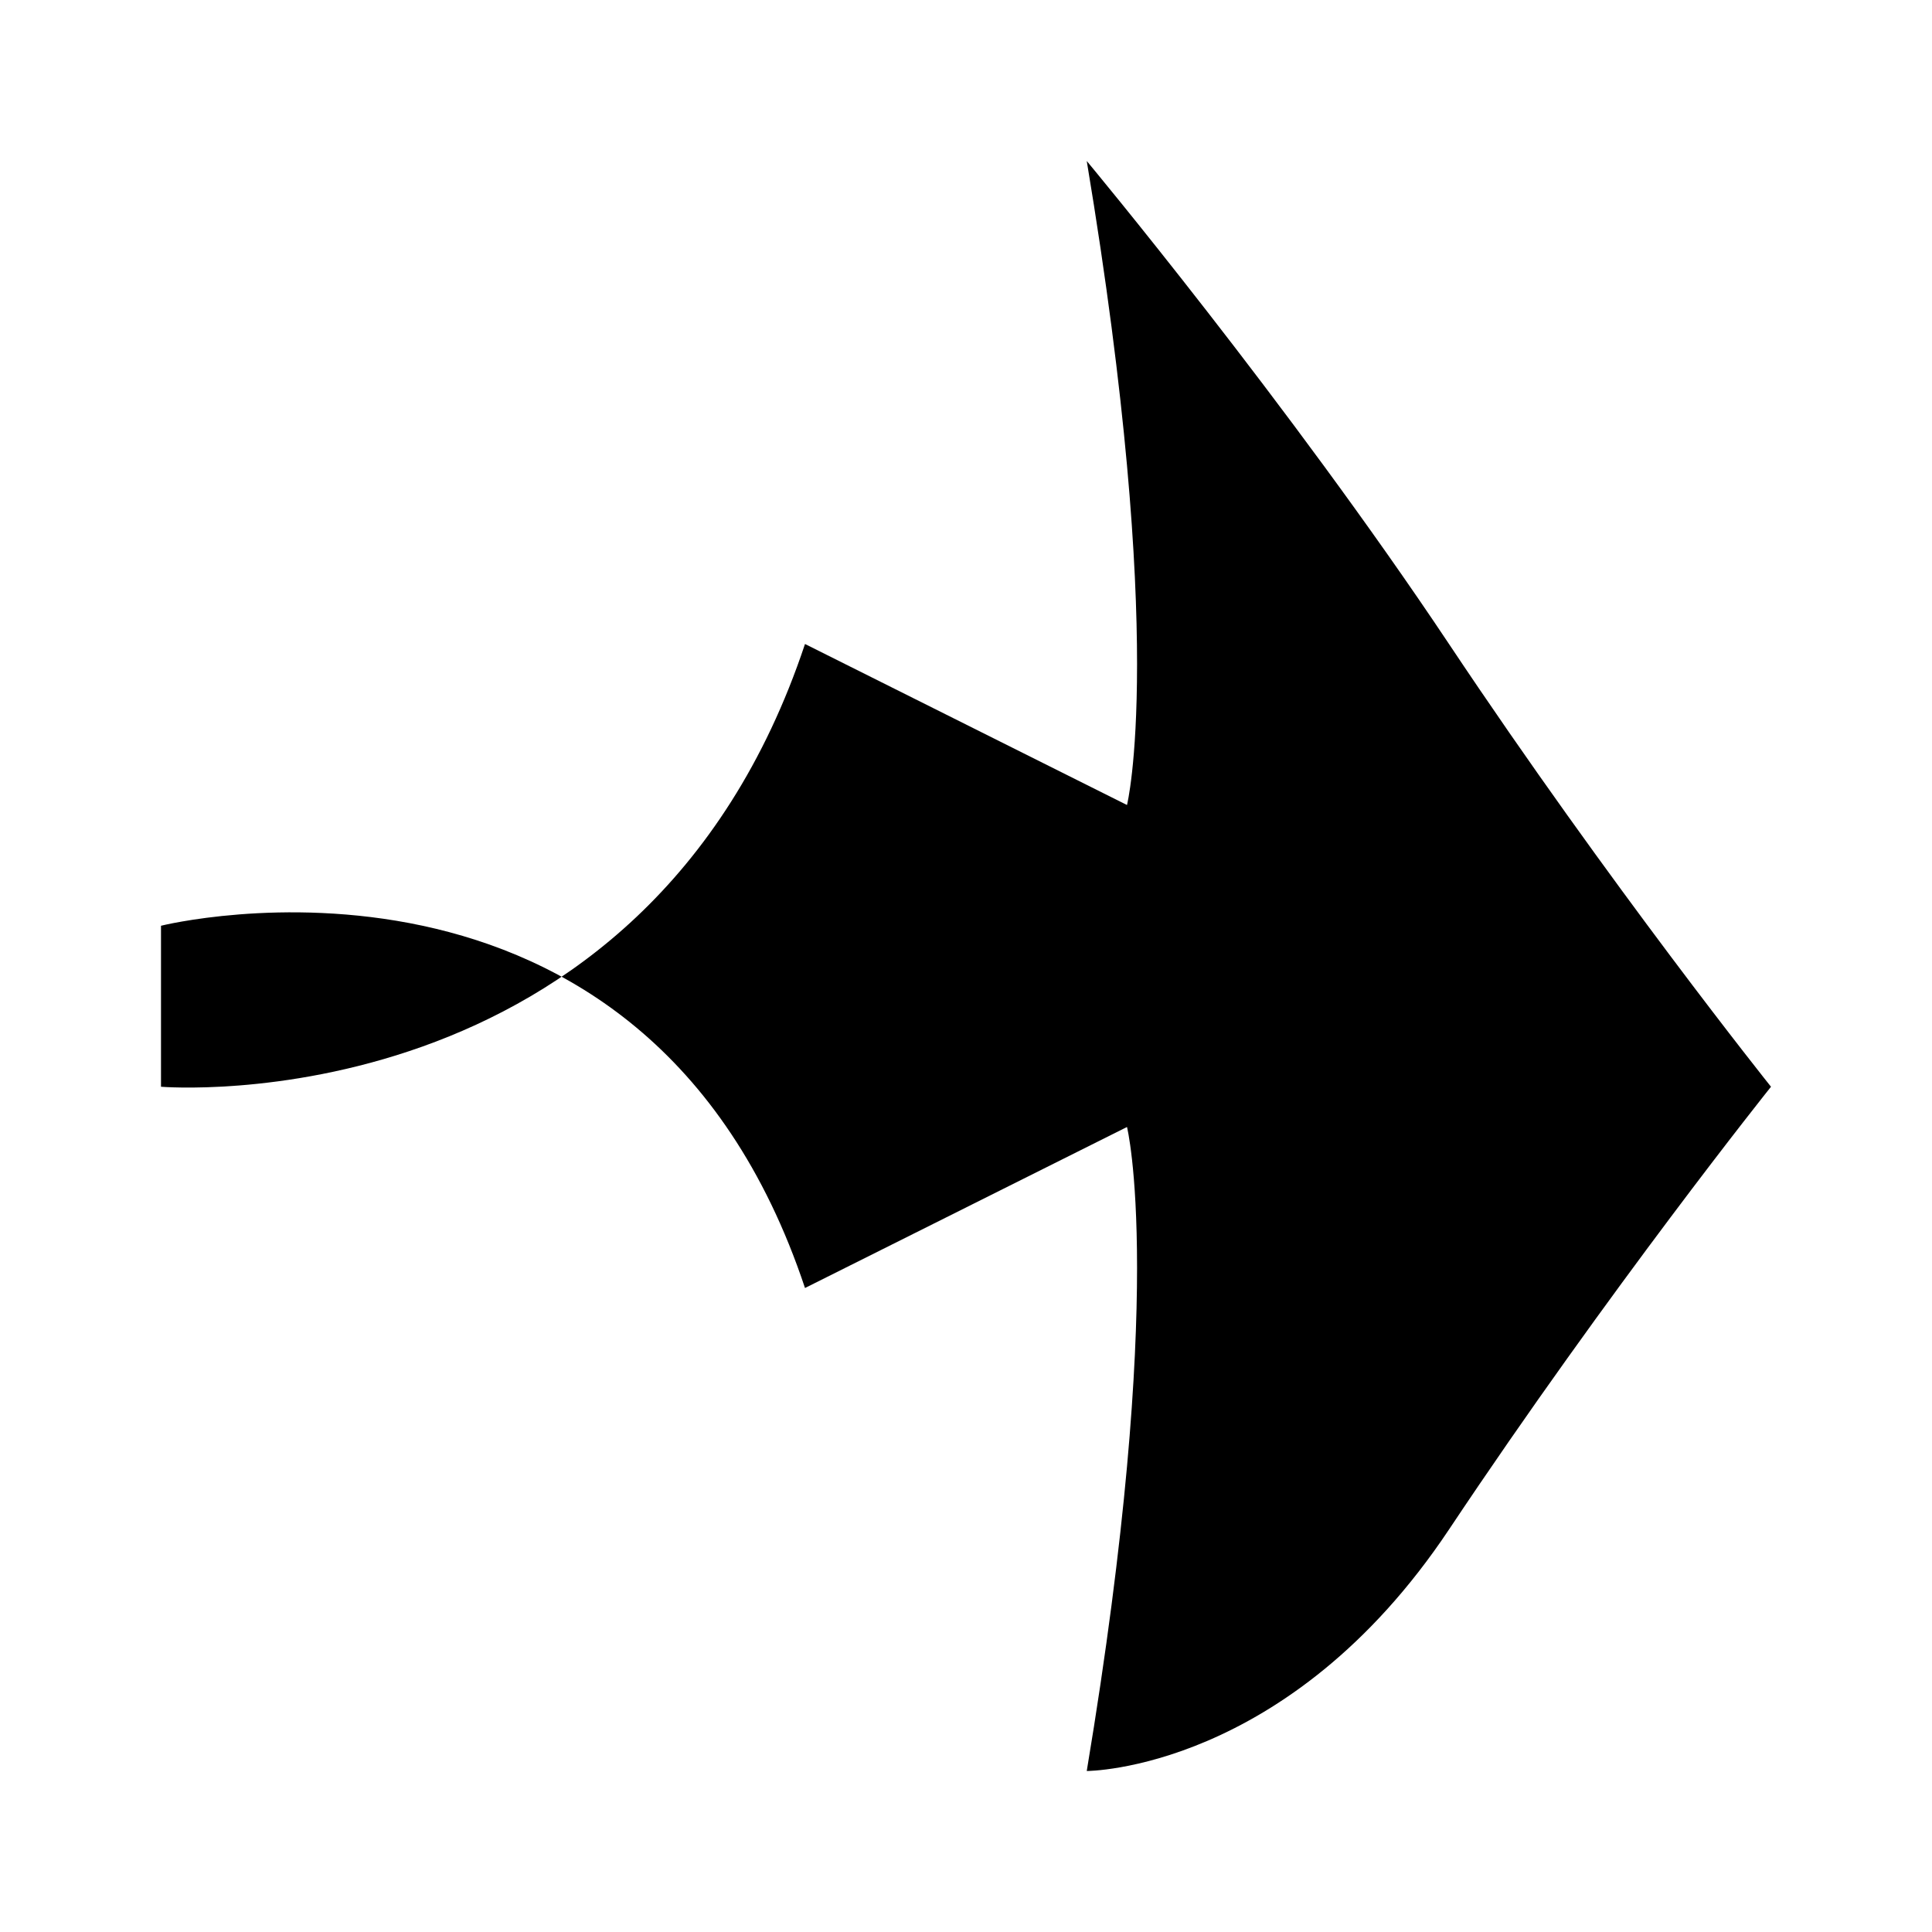 <svg xmlns="http://www.w3.org/2000/svg" class="icon icon-artemis-bow" viewBox="0 0 24 24">
    <path d="M2 13.5C2 13.5 8 14 10 8L14 10C14 10 14.5 8 13.5 2C13.5 2 16 5 18 8C20 11 22 13.5 22 13.5C22 13.5 20 16 18 19C16 22 13.5 22 13.5 22C14.5 16 14 14 14 14L10 16C8 10 2 11.5 2 11.5" fill="currentColor"/>
</svg>